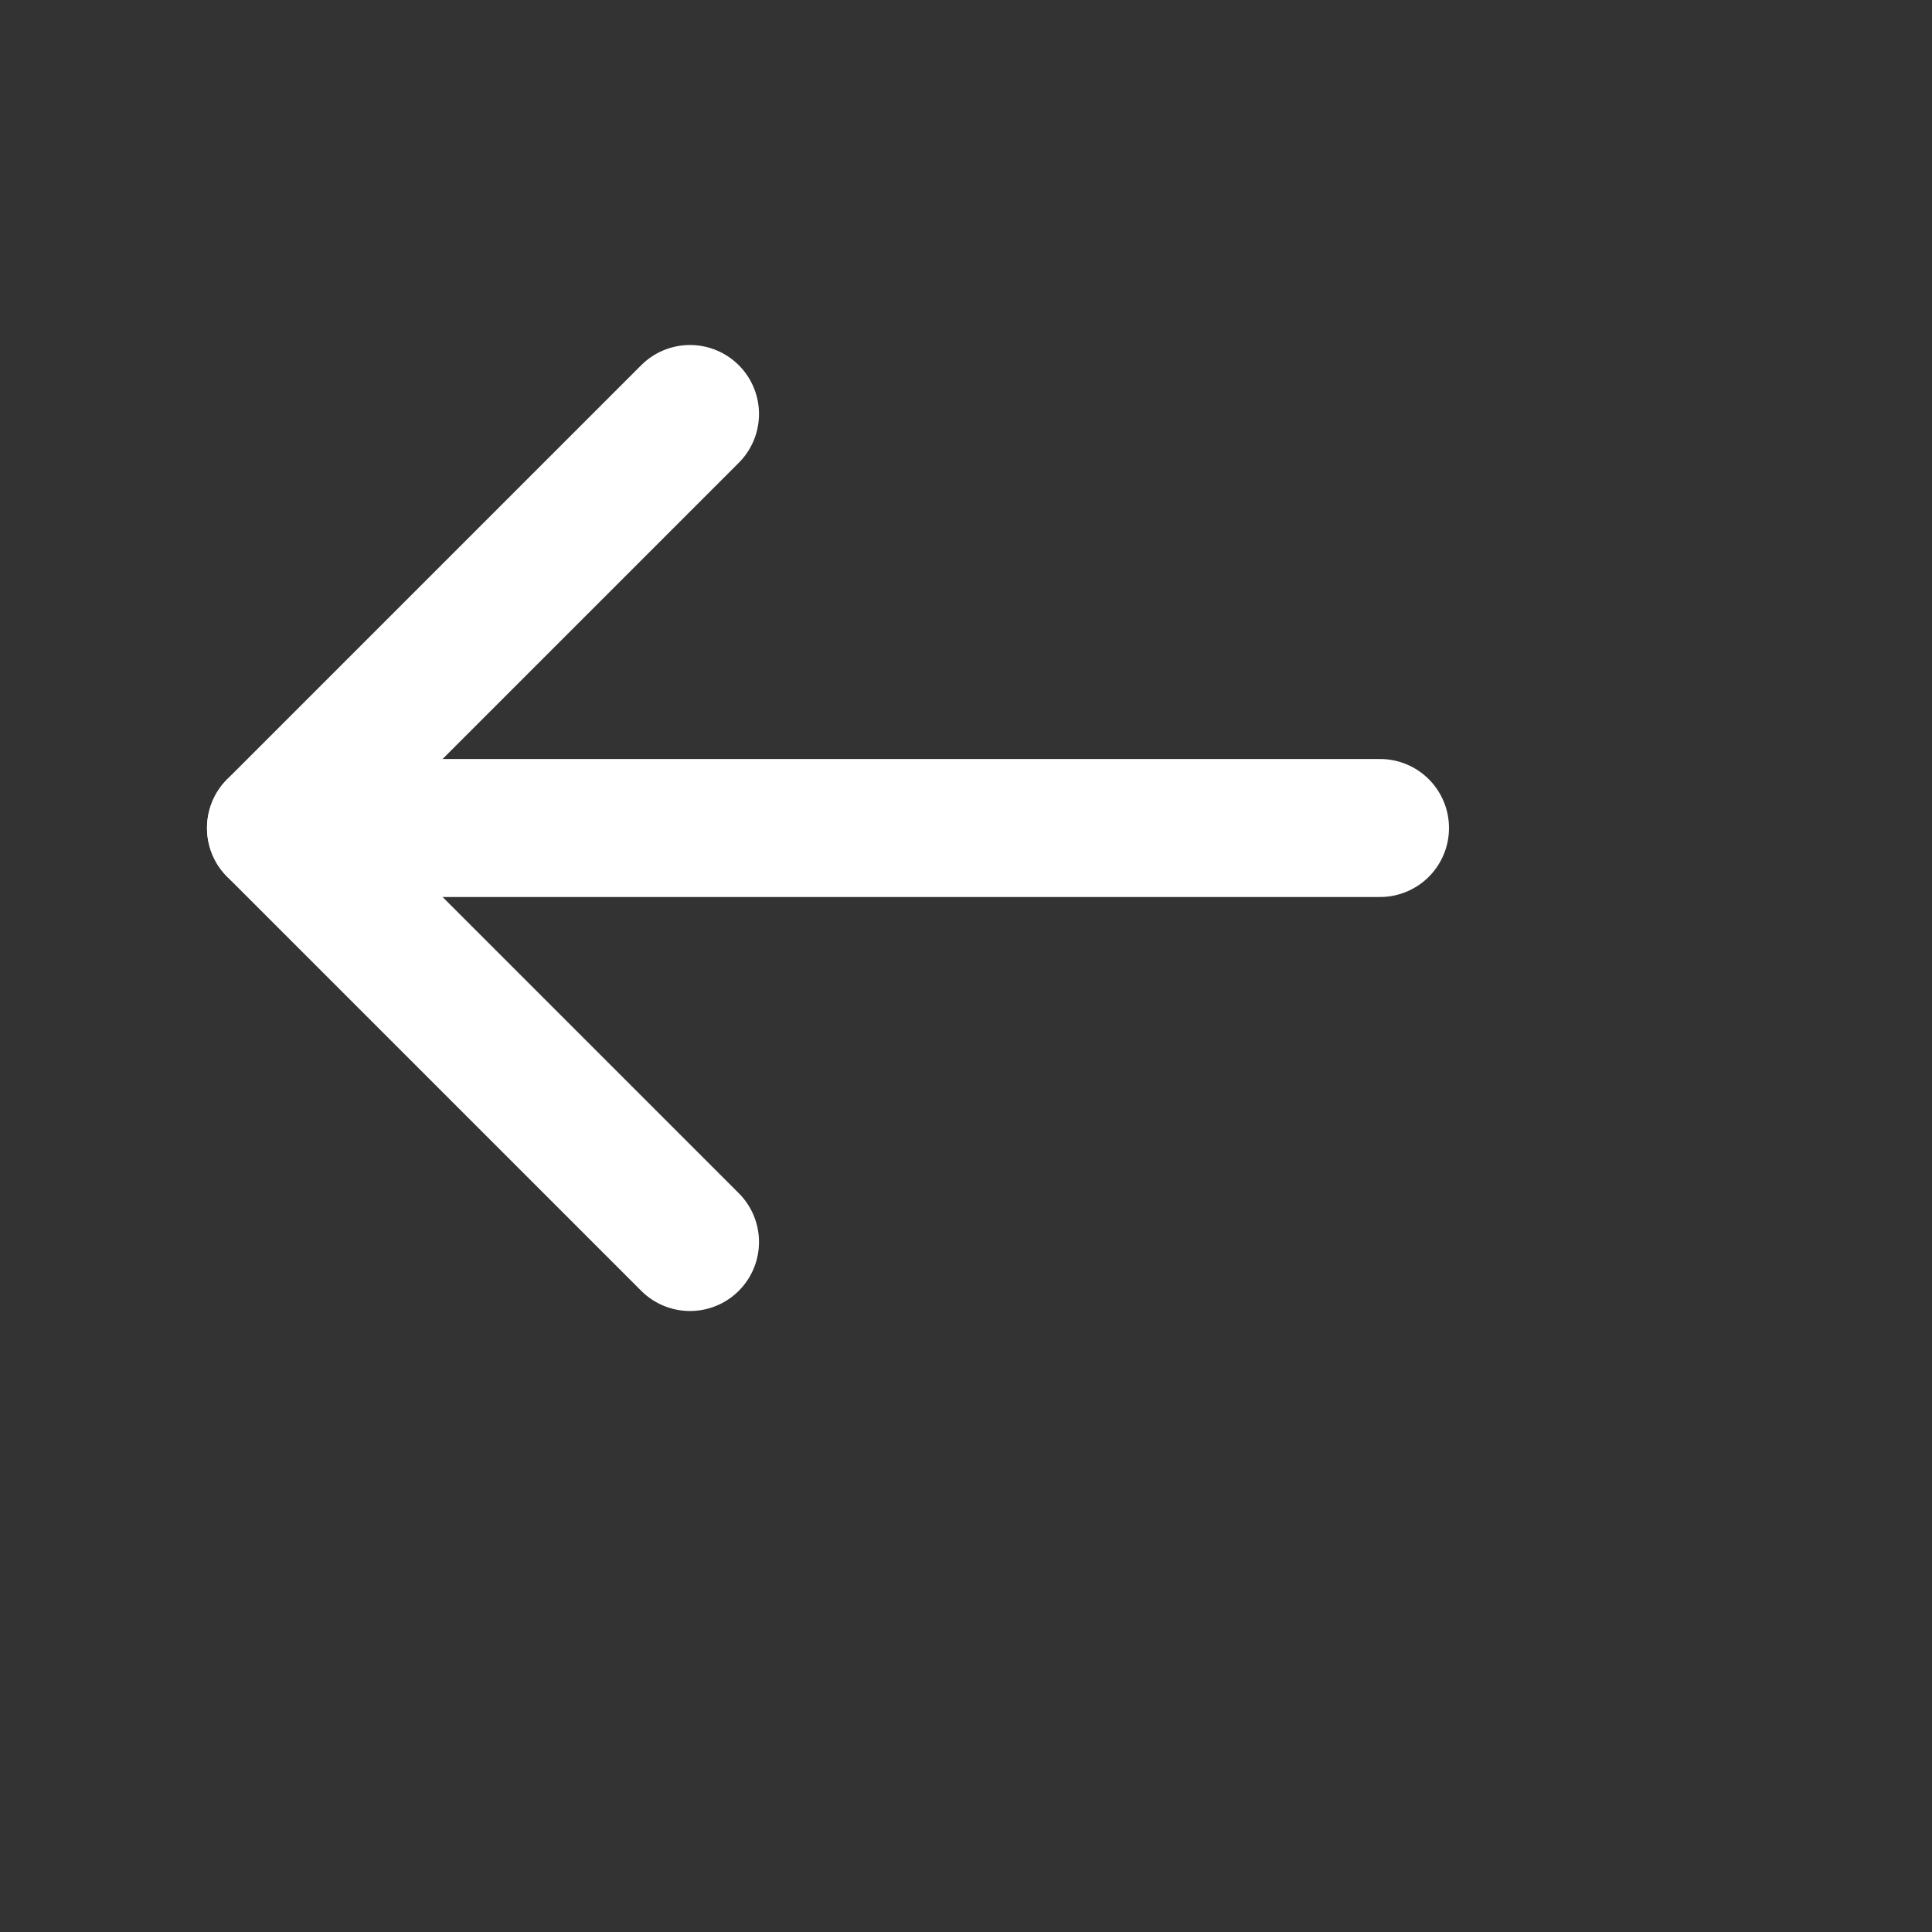 <svg width="28" height="28" viewBox="0 0 28 28" fill="none" xmlns="http://www.w3.org/2000/svg">
  <rect x="0" y="0" width="28" height="28" fill="#333333" stroke="none"/>
  <path d="M20 12H4" stroke="white" stroke-width="2" stroke-linecap="round" stroke-linejoin="round"/>
  <path d="M10 18L4 12L10 6" stroke="white" stroke-width="2" stroke-linecap="round" stroke-linejoin="round"/>
</svg>